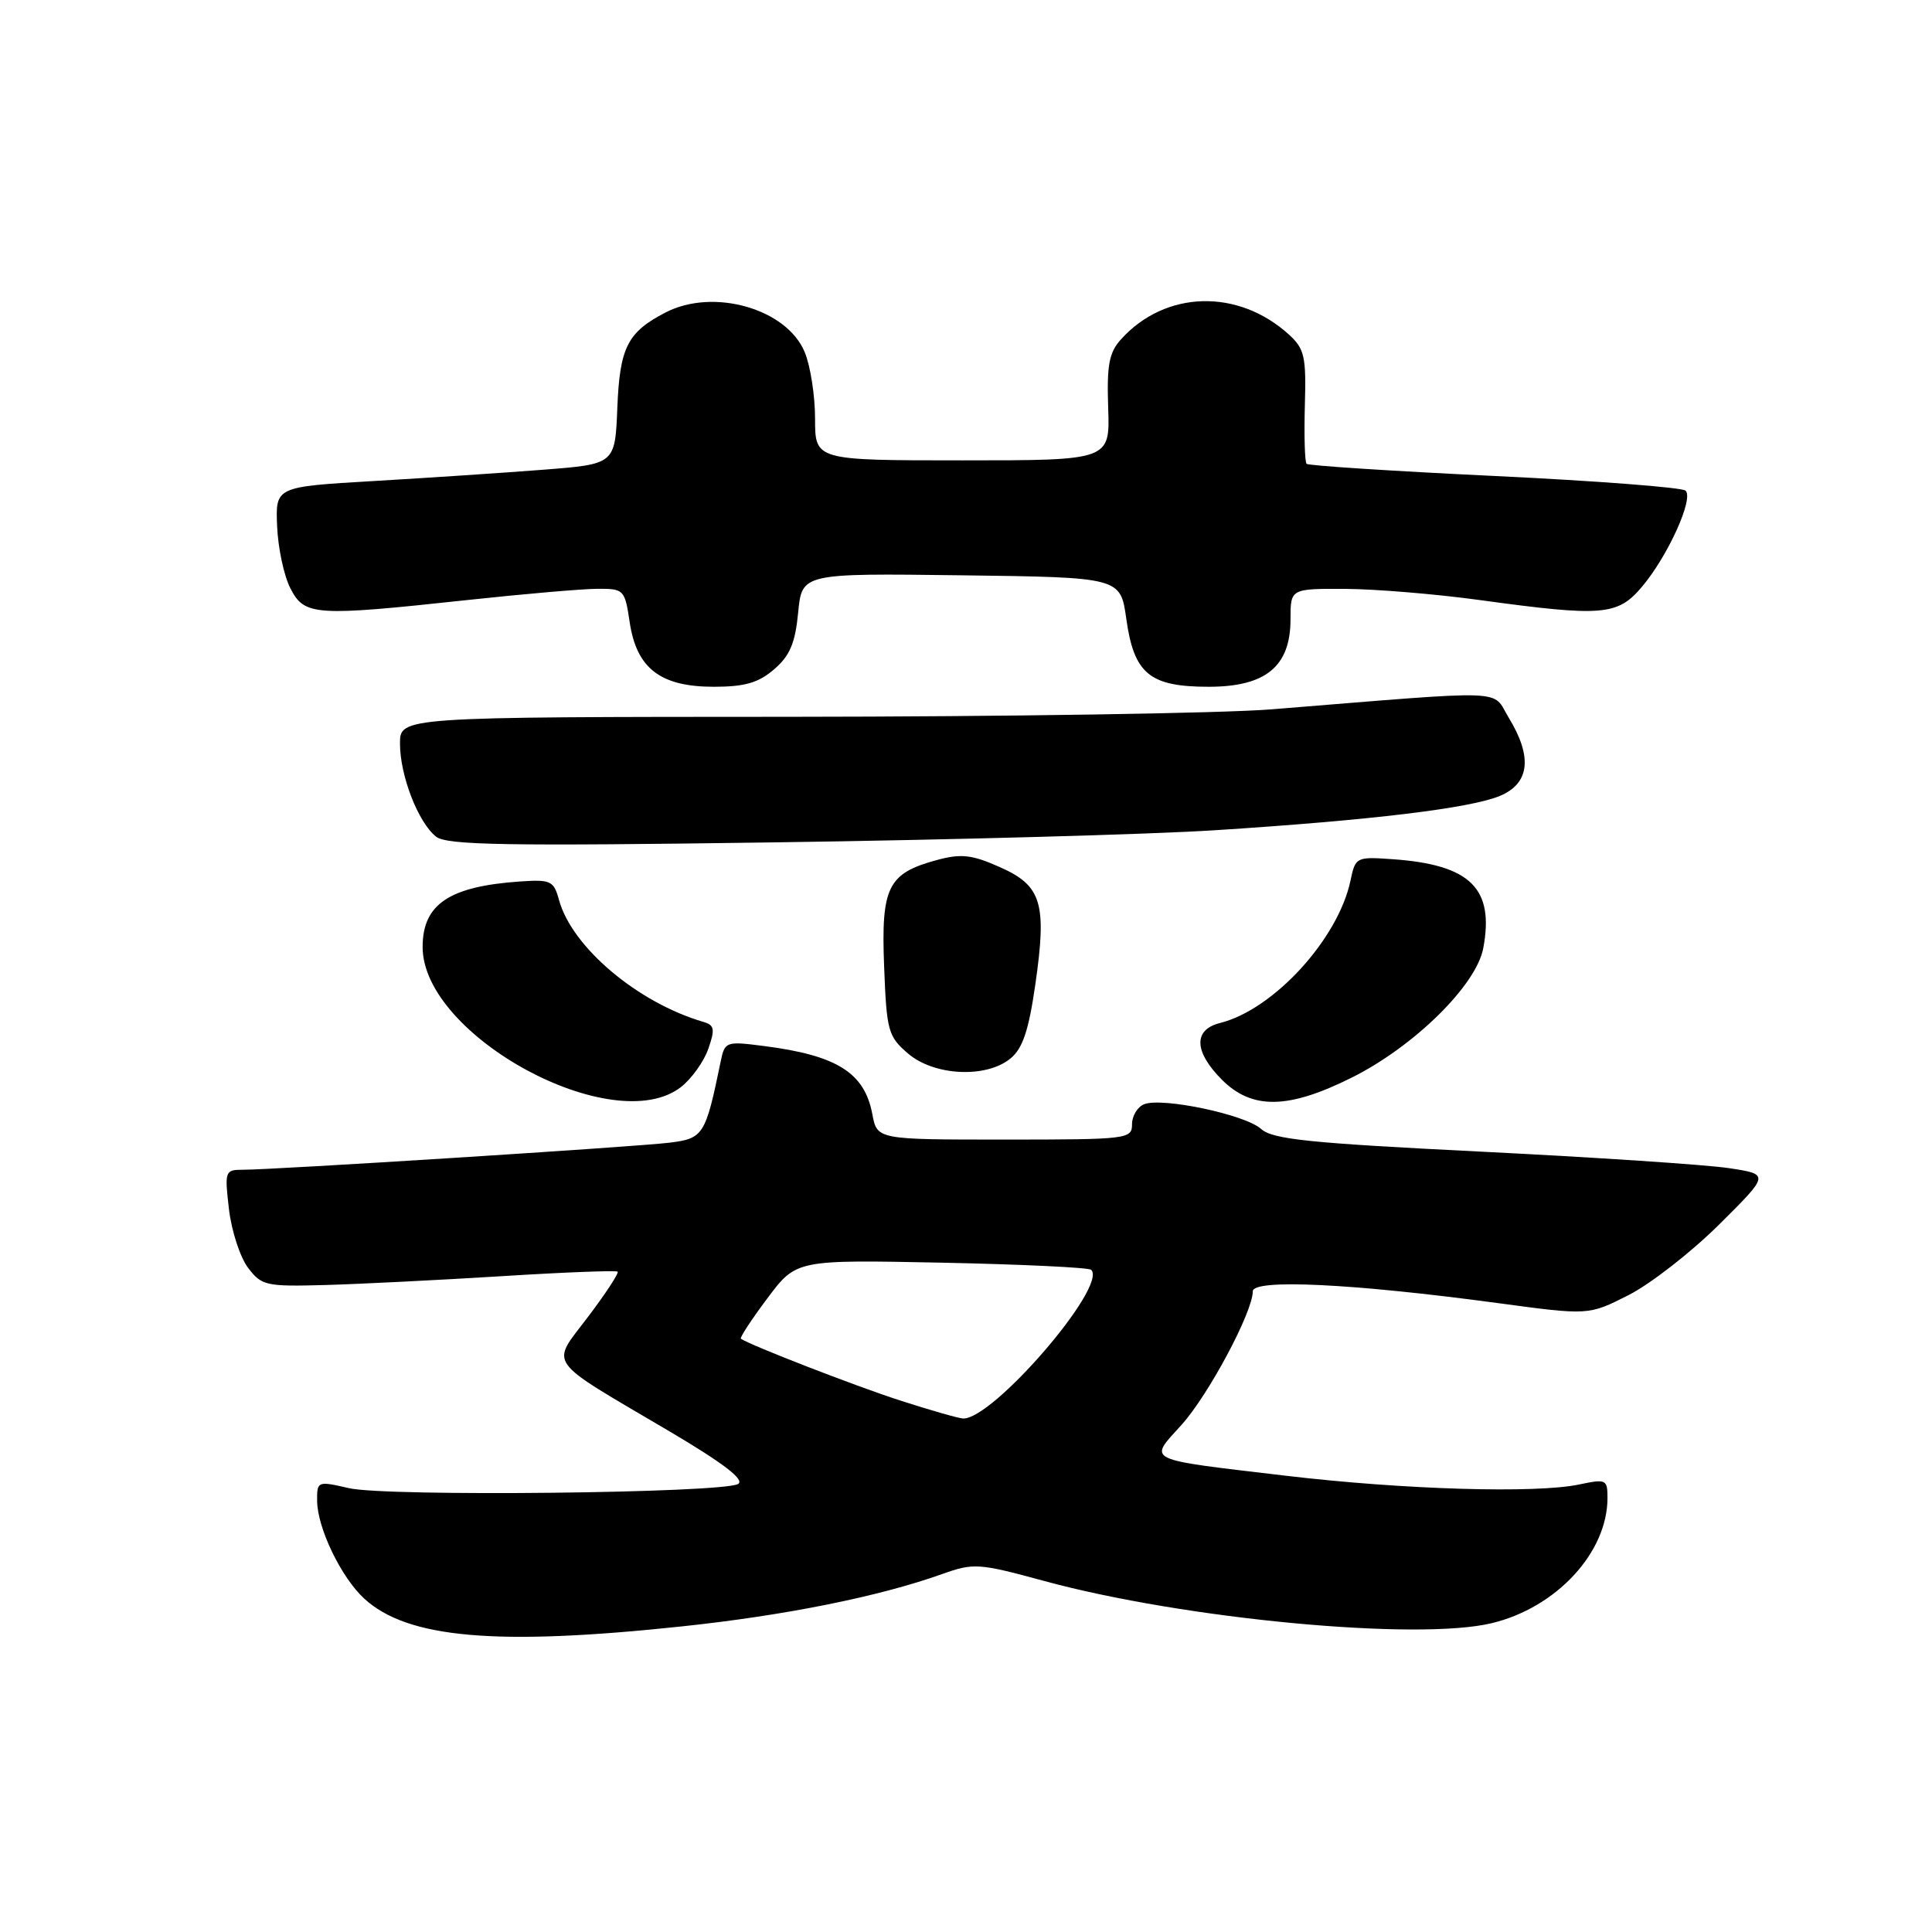 <?xml version="1.0" encoding="UTF-8" standalone="no"?>
<!DOCTYPE svg PUBLIC "-//W3C//DTD SVG 1.1//EN" "http://www.w3.org/Graphics/SVG/1.1/DTD/svg11.dtd" >
<svg xmlns="http://www.w3.org/2000/svg" xmlns:xlink="http://www.w3.org/1999/xlink" version="1.1" viewBox="0 0 256 256">
 <g >
 <path fill="currentColor"
d=" M 90.31 215.51 C 104.03 214.06 116.51 211.55 124.87 208.56 C 129.02 207.08 129.70 207.13 138.37 209.49 C 156.89 214.53 187.80 217.45 197.66 215.08 C 206.24 213.02 213.00 205.71 213.00 198.49 C 213.00 196.03 212.82 195.95 209.25 196.70 C 203.55 197.91 186.01 197.39 170.45 195.55 C 151.39 193.29 152.16 193.67 156.55 188.81 C 160.12 184.86 166.00 173.85 166.00 171.11 C 166.00 169.43 179.22 170.07 198.50 172.67 C 210.50 174.29 210.50 174.29 215.77 171.62 C 218.67 170.15 224.07 165.95 227.77 162.28 C 234.50 155.60 234.50 155.60 229.06 154.78 C 226.06 154.33 211.31 153.35 196.27 152.60 C 173.49 151.47 168.63 150.97 167.10 149.59 C 165.00 147.69 154.06 145.38 151.62 146.31 C 150.73 146.66 150.00 147.85 150.00 148.97 C 150.00 150.93 149.42 151.00 133.11 151.00 C 116.22 151.00 116.22 151.00 115.59 147.64 C 114.56 142.15 110.92 139.85 101.28 138.61 C 96.16 137.95 96.04 137.99 95.48 140.72 C 93.48 150.42 93.21 150.85 88.73 151.41 C 84.28 151.96 36.21 155.01 32.11 155.00 C 29.82 155.00 29.75 155.21 30.34 160.24 C 30.68 163.12 31.82 166.60 32.87 167.99 C 34.66 170.36 35.24 170.49 43.14 170.27 C 47.74 170.14 58.25 169.61 66.50 169.10 C 74.75 168.58 81.65 168.32 81.84 168.50 C 82.03 168.69 80.27 171.38 77.93 174.47 C 72.94 181.09 72.04 179.83 88.69 189.65 C 95.85 193.88 98.71 196.07 97.81 196.63 C 95.86 197.85 51.21 198.34 46.25 197.19 C 42.07 196.23 42.00 196.26 42.02 198.86 C 42.05 202.47 45.20 209.01 48.26 211.82 C 53.98 217.09 65.76 218.12 90.31 215.51 Z  M 90.27 144.01 C 91.66 142.91 93.28 140.64 93.86 138.96 C 94.76 136.38 94.67 135.83 93.21 135.41 C 84.48 132.85 75.79 125.51 74.07 119.25 C 73.38 116.71 72.98 116.52 68.91 116.80 C 59.52 117.45 56.00 119.81 56.00 125.48 C 56.00 137.29 81.37 151.01 90.27 144.01 Z  M 179.09 142.80 C 187.36 138.68 195.62 130.56 196.54 125.64 C 198.03 117.71 194.84 114.58 184.55 113.85 C 179.71 113.51 179.60 113.56 178.95 116.67 C 177.33 124.41 168.77 133.77 161.67 135.55 C 158.10 136.44 158.20 139.35 161.92 143.08 C 165.91 147.06 170.71 146.98 179.09 142.80 Z  M 133.90 140.25 C 135.51 138.93 136.31 136.53 137.18 130.49 C 138.74 119.68 138.04 117.35 132.47 114.89 C 128.79 113.25 127.36 113.09 124.17 113.95 C 117.64 115.71 116.74 117.52 117.15 128.03 C 117.48 136.61 117.67 137.32 120.31 139.59 C 123.77 142.57 130.68 142.90 133.90 140.25 Z  M 161.00 110.01 C 181.75 108.68 194.81 107.10 198.75 105.46 C 202.69 103.81 203.09 100.30 199.92 95.11 C 197.60 91.29 200.59 91.40 168.50 93.99 C 161.90 94.52 133.21 94.96 104.75 94.98 C 53.00 95.00 53.00 95.00 53.00 98.53 C 53.00 102.77 55.41 108.98 57.78 110.86 C 59.20 111.99 67.04 112.12 102.50 111.62 C 126.15 111.29 152.47 110.56 161.00 110.01 Z  M 102.57 88.69 C 104.66 86.90 105.37 85.22 105.76 81.17 C 106.26 75.96 106.26 75.96 127.37 76.23 C 148.47 76.50 148.47 76.50 149.24 82.00 C 150.26 89.29 152.33 91.00 160.16 91.00 C 167.73 91.00 171.00 88.30 171.00 82.05 C 171.00 78.00 171.00 78.00 178.25 78.03 C 182.24 78.05 190.22 78.71 196.00 79.50 C 212.37 81.74 214.33 81.58 217.57 77.75 C 221.00 73.69 224.47 66.04 223.34 65.01 C 222.88 64.59 211.49 63.71 198.03 63.07 C 184.58 62.43 173.37 61.70 173.13 61.46 C 172.89 61.22 172.79 57.75 172.90 53.74 C 173.09 47.26 172.86 46.23 170.81 44.35 C 164.06 38.20 154.42 38.46 148.55 44.95 C 146.95 46.71 146.65 48.35 146.84 54.05 C 147.08 61.00 147.08 61.00 127.54 61.00 C 108.00 61.00 108.00 61.00 108.00 55.47 C 108.00 52.43 107.38 48.45 106.62 46.64 C 104.22 40.89 94.52 38.13 88.20 41.40 C 83.14 44.01 82.12 46.03 81.80 54.03 C 81.50 61.50 81.50 61.50 72.00 62.24 C 66.78 62.65 56.65 63.32 49.50 63.74 C 36.50 64.50 36.50 64.50 36.72 69.73 C 36.84 72.61 37.63 76.33 38.49 77.98 C 40.36 81.61 41.72 81.69 62.00 79.50 C 69.42 78.70 77.14 78.03 79.14 78.02 C 82.68 78.00 82.79 78.11 83.44 82.47 C 84.36 88.58 87.52 91.00 94.58 91.00 C 98.68 91.00 100.50 90.48 102.57 88.69 Z  M 119.20 185.55 C 113.25 183.62 99.51 178.29 98.17 177.39 C 97.99 177.27 99.56 174.86 101.67 172.05 C 105.50 166.92 105.50 166.92 124.77 167.31 C 135.37 167.53 144.29 167.95 144.59 168.26 C 146.78 170.45 131.55 188.11 127.61 187.96 C 127.00 187.93 123.22 186.85 119.20 185.55 Z "/>
</g>
</svg>